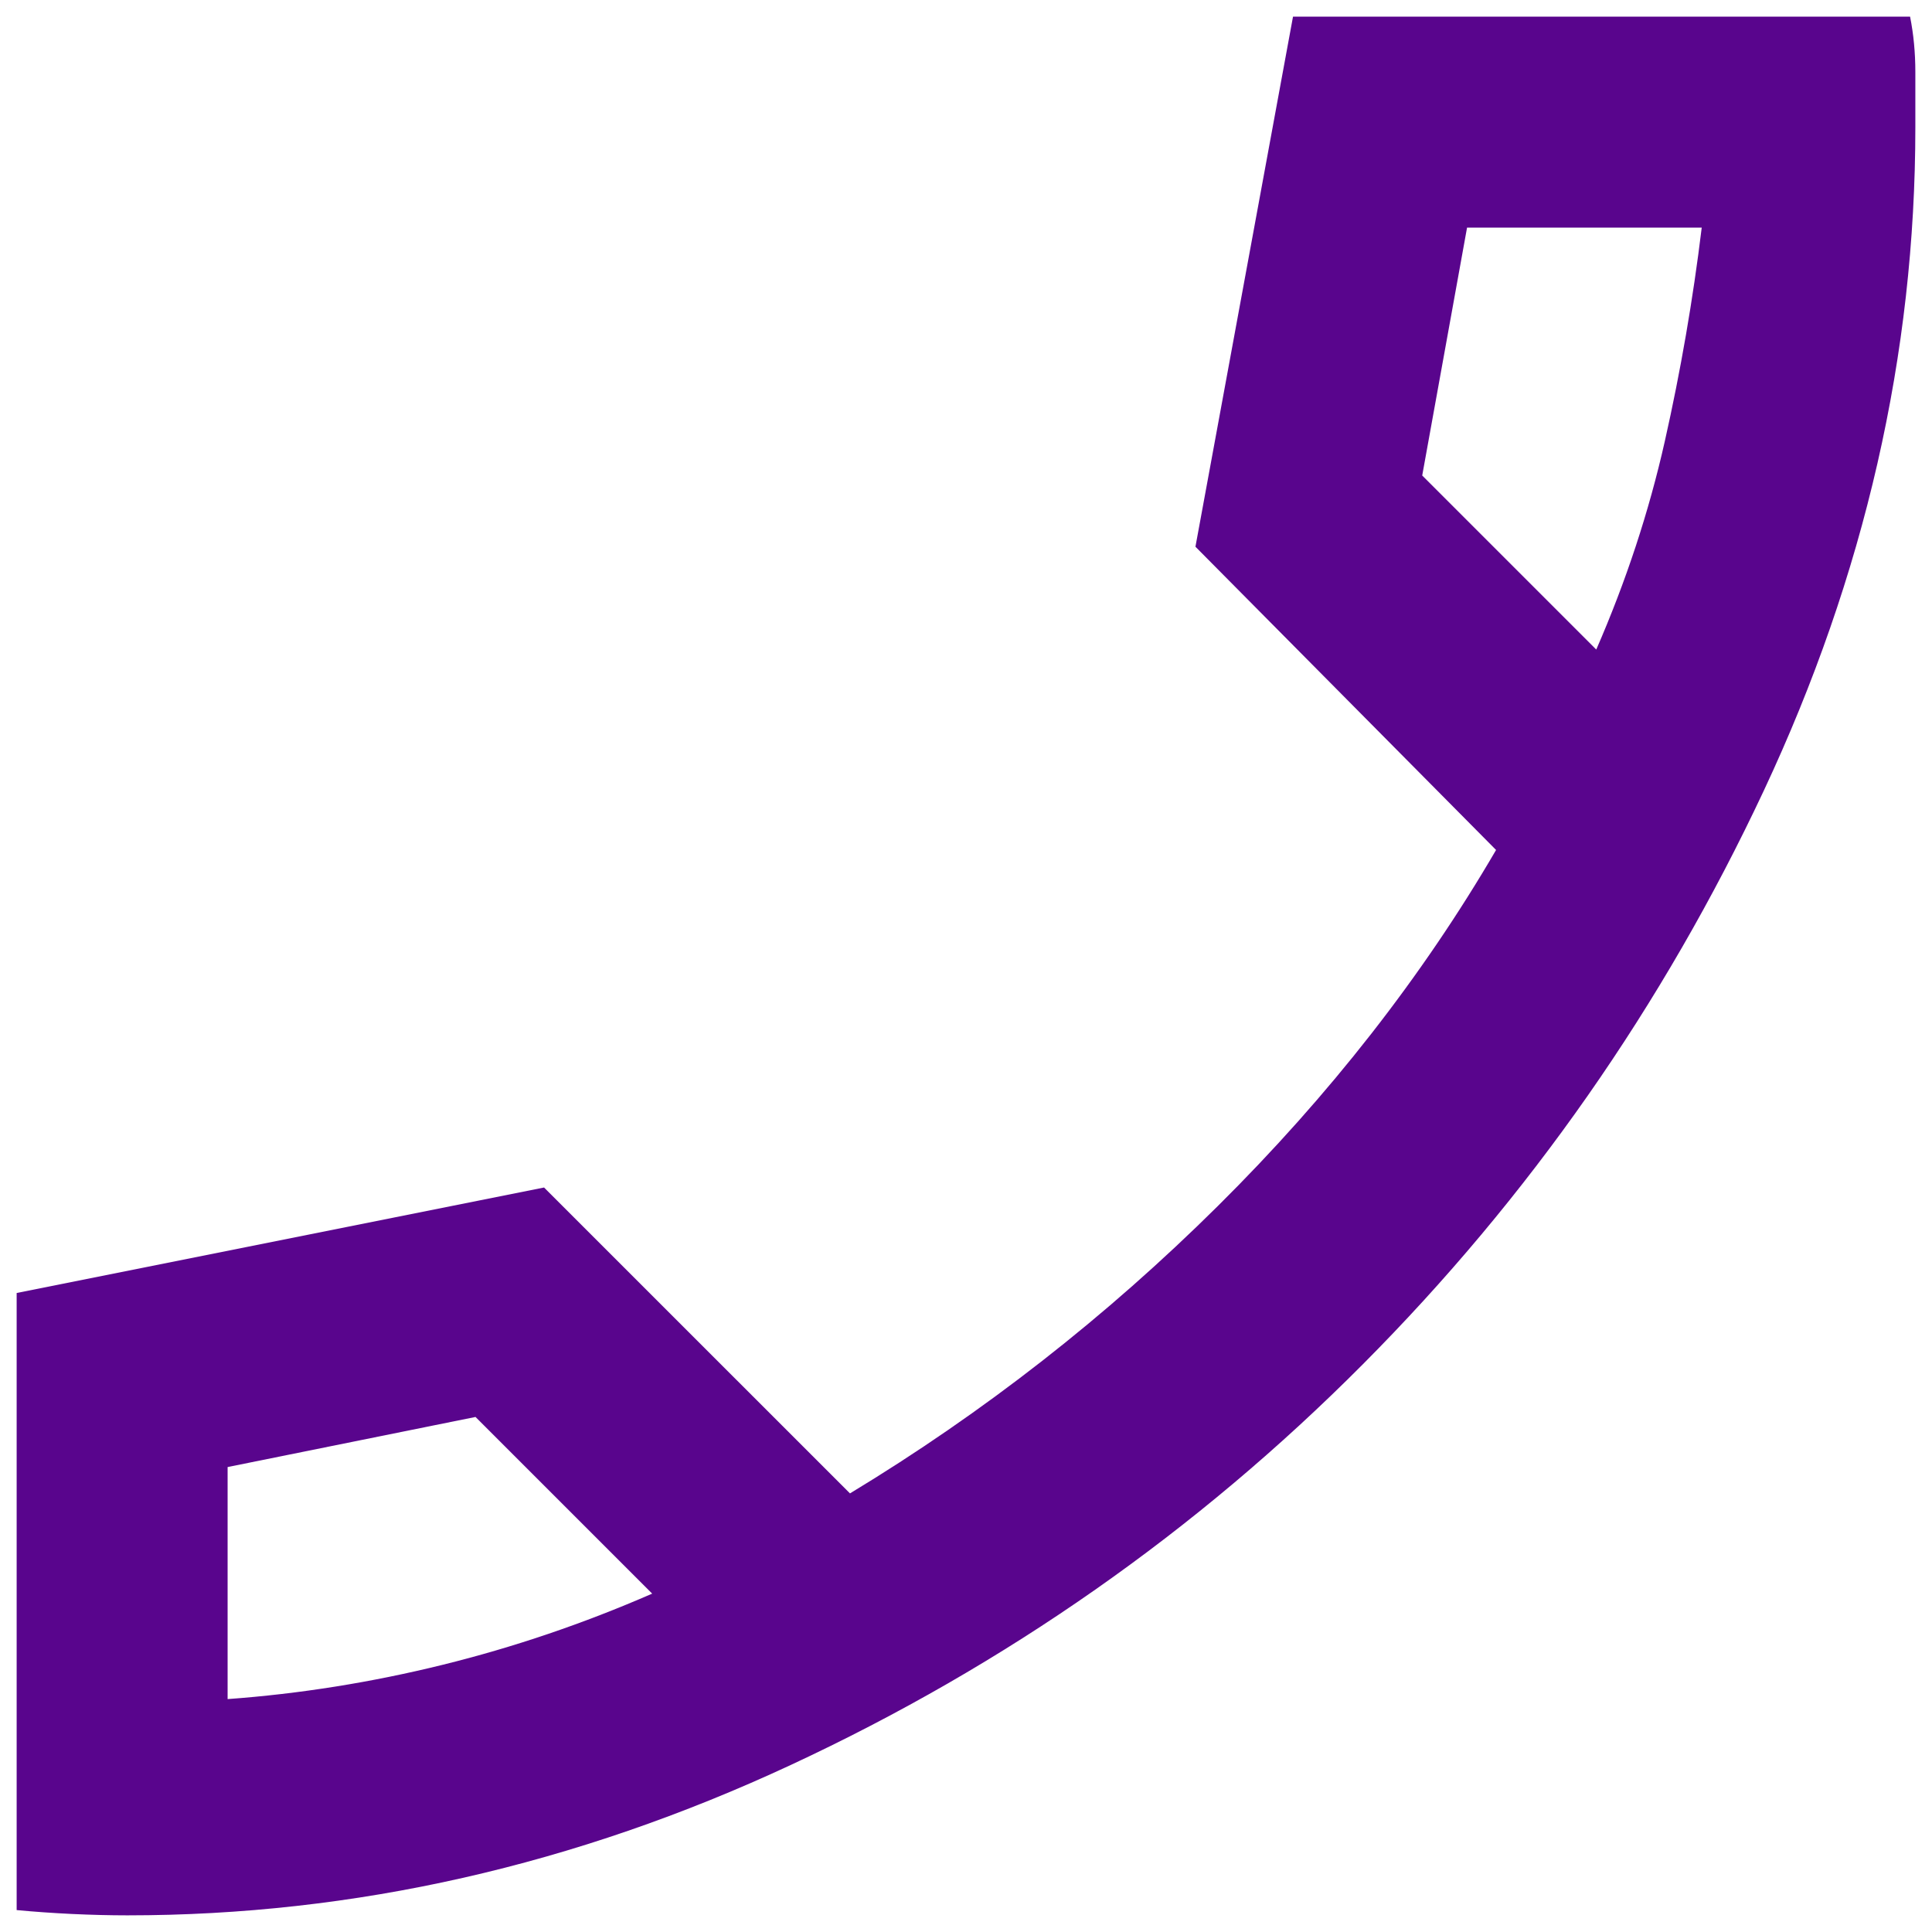 <svg width="58" height="58" viewBox="0 0 58 58" fill="none" xmlns="http://www.w3.org/2000/svg">
<path d="M3.825 57.5C3.297 57.5 2.743 57.486 2.163 57.459C1.582 57.431 1.028 57.392 0.5 57.342V38.817L16.333 35.65L25.517 44.833C29.528 42.406 33.21 39.529 36.562 36.204C39.914 32.879 42.698 29.317 44.913 25.517L35.888 16.413L38.817 0.5H57.342C57.447 1.028 57.5 1.582 57.5 2.163V3.825C57.5 10.633 55.983 17.271 52.95 23.737C49.916 30.203 45.905 35.942 40.916 40.954C35.928 45.968 30.201 49.979 23.737 52.987C17.273 55.996 10.635 57.5 3.825 57.5ZM47.921 19.5C48.818 17.442 49.504 15.357 49.979 13.246C50.454 11.135 50.824 8.997 51.087 6.833H44.042L42.696 14.275L47.921 19.5ZM19.579 47.842L14.275 42.538L6.833 44.042V51.008C8.997 50.85 11.148 50.507 13.287 49.979C15.426 49.451 17.523 48.739 19.579 47.842Z" fill="#59058D"/>
</svg>
